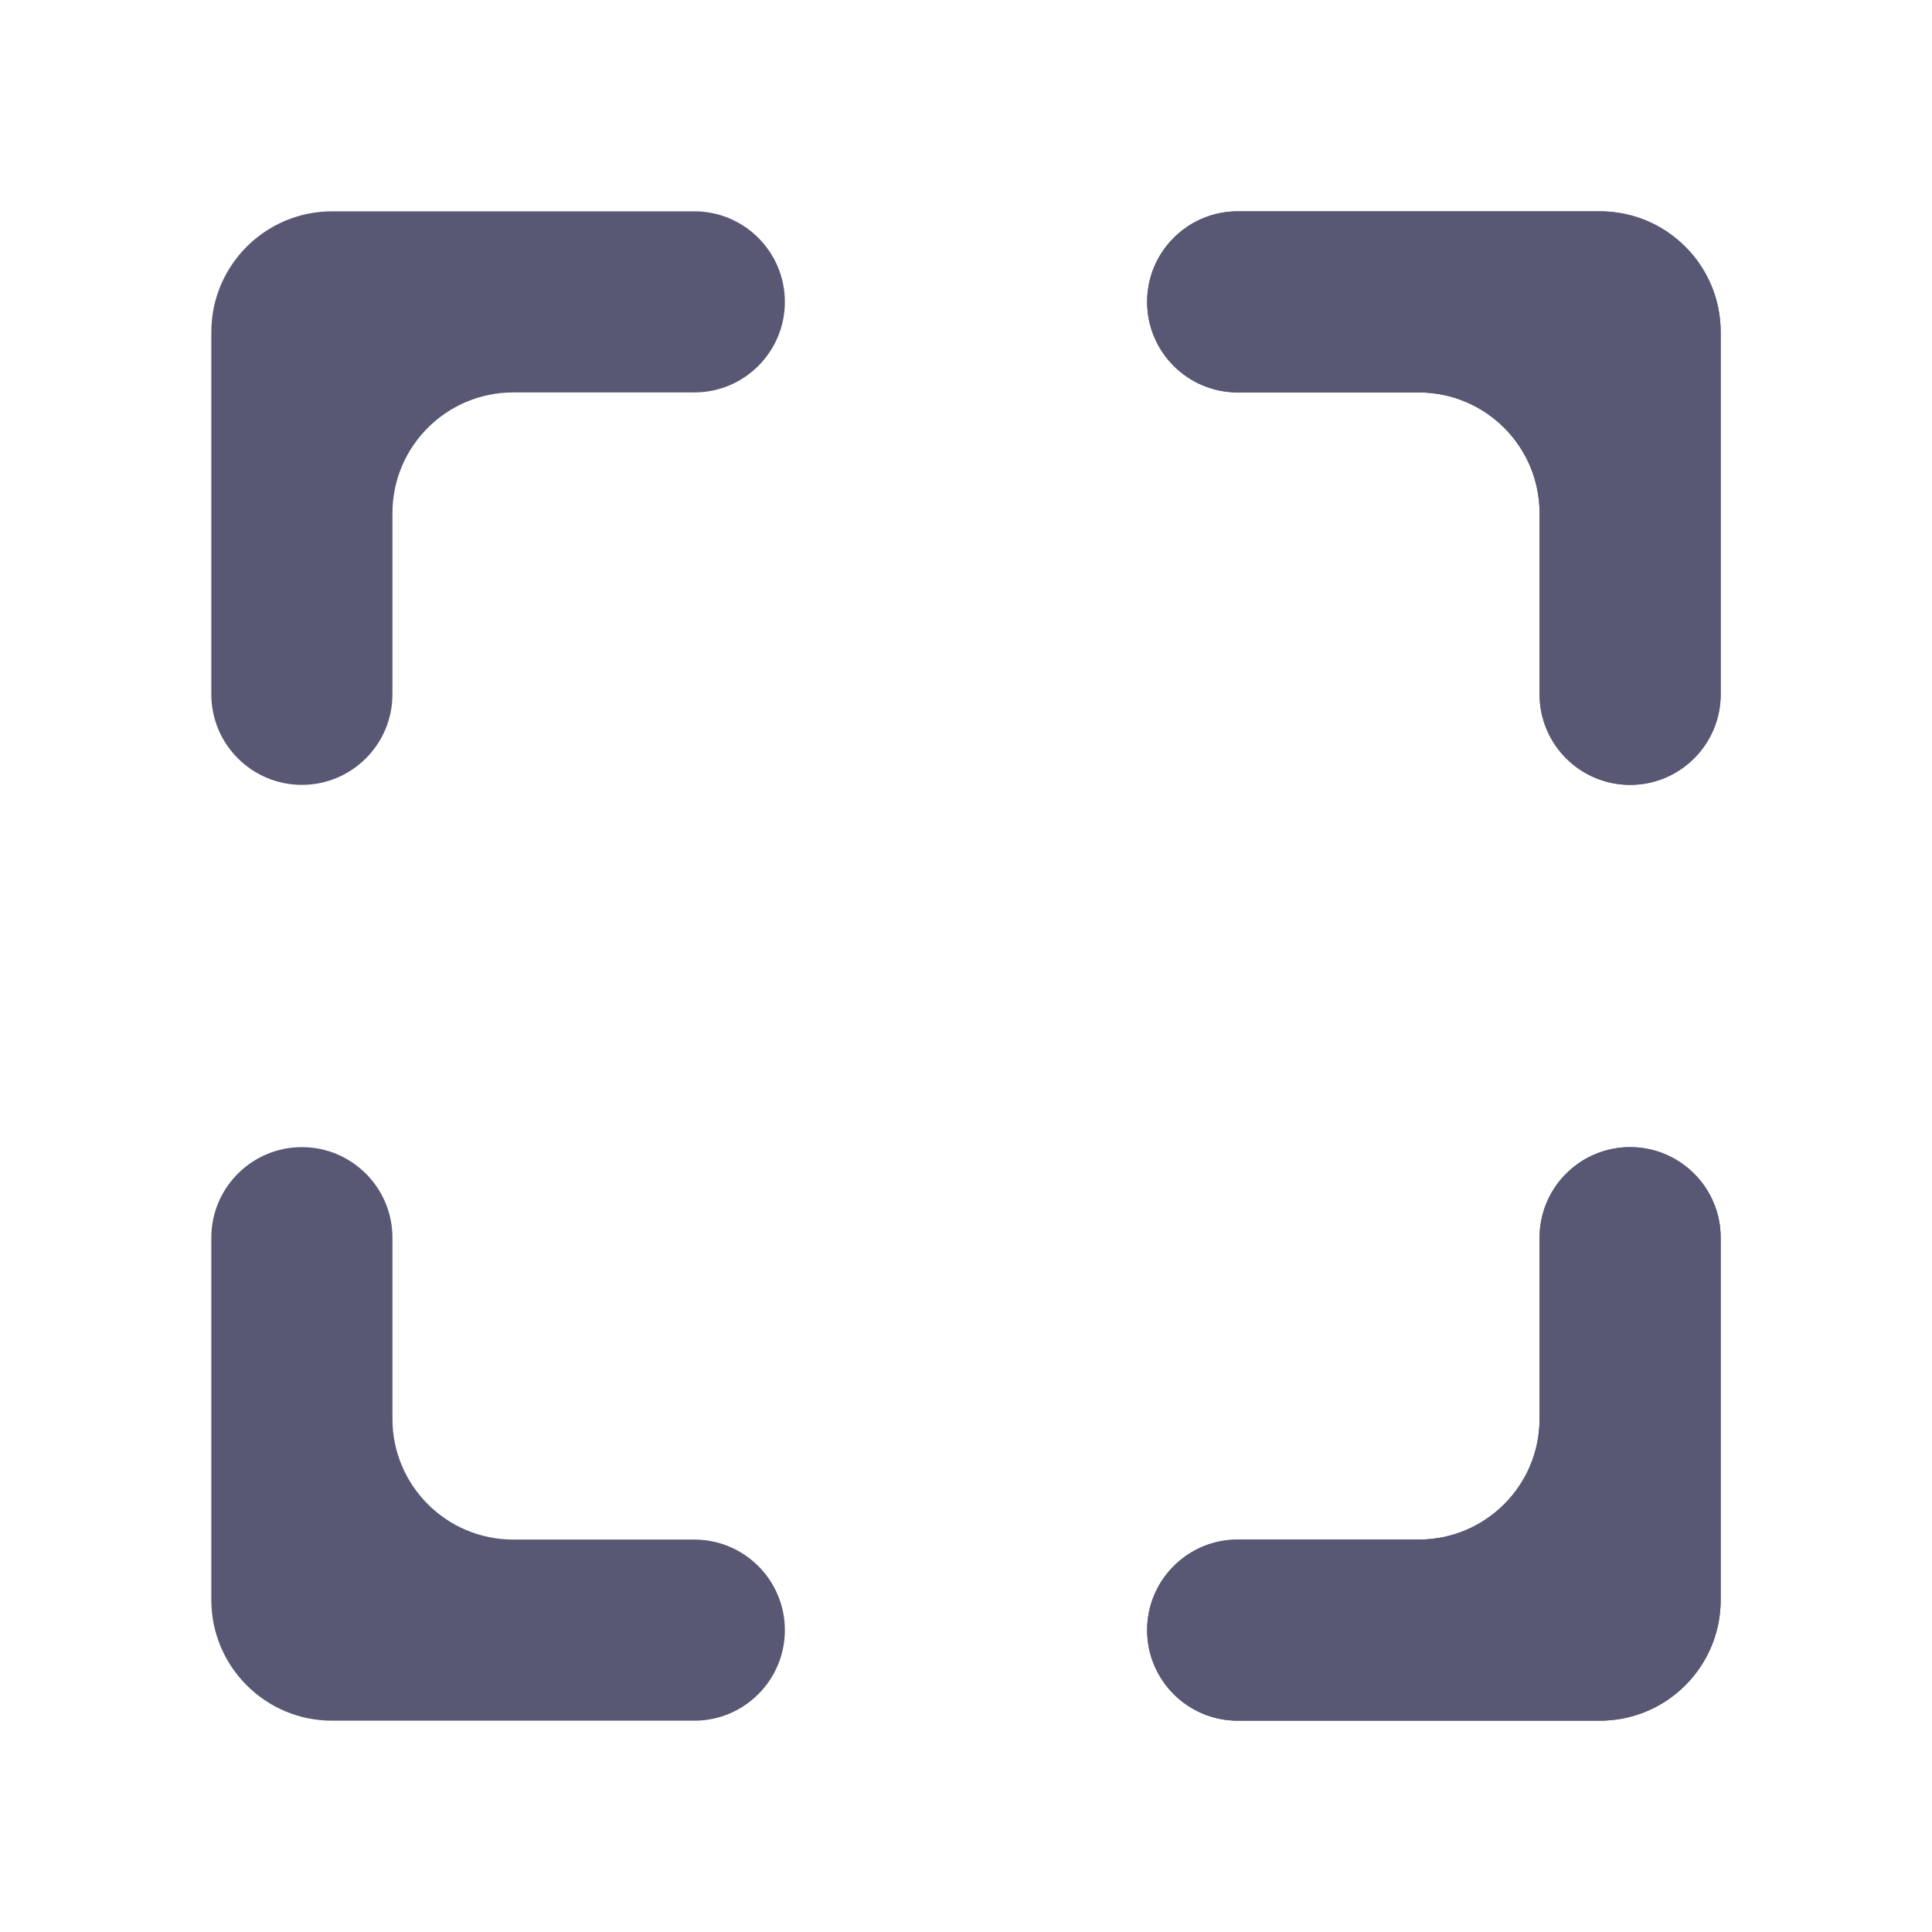 <svg width="16" height="16" viewBox="0 0 16 16" fill="none" xmlns="http://www.w3.org/2000/svg">
<path d="M13.5 9.5C13.086 9.5 12.75 9.836 12.75 10.25V11.75C12.75 12.302 12.302 12.75 11.75 12.75L10.25 12.75C9.836 12.75 9.5 13.086 9.5 13.5C9.5 13.914 9.836 14.25 10.25 14.25L13.25 14.25C13.802 14.25 14.25 13.802 14.25 13.25L14.25 10.25C14.25 9.836 13.914 9.5 13.5 9.5Z" fill="#585874"/>
<path d="M13.5 9.5C13.086 9.5 12.75 9.836 12.75 10.25V11.75C12.75 12.302 12.302 12.75 11.75 12.75L10.25 12.75C9.836 12.75 9.5 13.086 9.5 13.5C9.5 13.914 9.836 14.25 10.25 14.25L13.25 14.25C13.802 14.25 14.25 13.802 14.25 13.25L14.25 10.25C14.25 9.836 13.914 9.5 13.5 9.5Z" fill="#585874"/>
<path d="M13.5 6.5C13.086 6.5 12.75 6.164 12.75 5.75V4.25C12.75 3.698 12.302 3.25 11.75 3.25L10.25 3.25C9.836 3.25 9.5 2.914 9.5 2.5C9.5 2.086 9.836 1.75 10.25 1.75L13.25 1.75C13.802 1.75 14.25 2.198 14.25 2.75L14.25 5.75C14.25 6.164 13.914 6.5 13.5 6.5Z" fill="#585874"/>
<path d="M13.5 6.5C13.086 6.5 12.75 6.164 12.75 5.75V4.25C12.75 3.698 12.302 3.25 11.75 3.25L10.25 3.25C9.836 3.25 9.5 2.914 9.5 2.5C9.5 2.086 9.836 1.75 10.25 1.75L13.25 1.75C13.802 1.75 14.25 2.198 14.25 2.75L14.25 5.75C14.25 6.164 13.914 6.5 13.5 6.5Z" fill="#585874"/>
<path d="M2.5 9.5C2.914 9.5 3.25 9.836 3.25 10.25V11.75C3.25 12.302 3.698 12.75 4.25 12.75L5.75 12.75C6.164 12.75 6.5 13.086 6.5 13.5C6.5 13.914 6.164 14.25 5.75 14.25L2.75 14.25C2.198 14.25 1.75 13.802 1.75 13.25L1.75 10.25C1.75 9.836 2.086 9.5 2.5 9.5Z" fill="#585874"/>
<path d="M2.5 6.5C2.914 6.5 3.25 6.164 3.25 5.75V4.25C3.25 3.698 3.698 3.25 4.25 3.25L5.75 3.25C6.164 3.25 6.5 2.914 6.5 2.5C6.5 2.086 6.164 1.75 5.75 1.75L2.75 1.75C2.198 1.75 1.75 2.198 1.75 2.75L1.75 5.75C1.75 6.164 2.086 6.5 2.5 6.5Z" fill="#585874"/>
</svg>